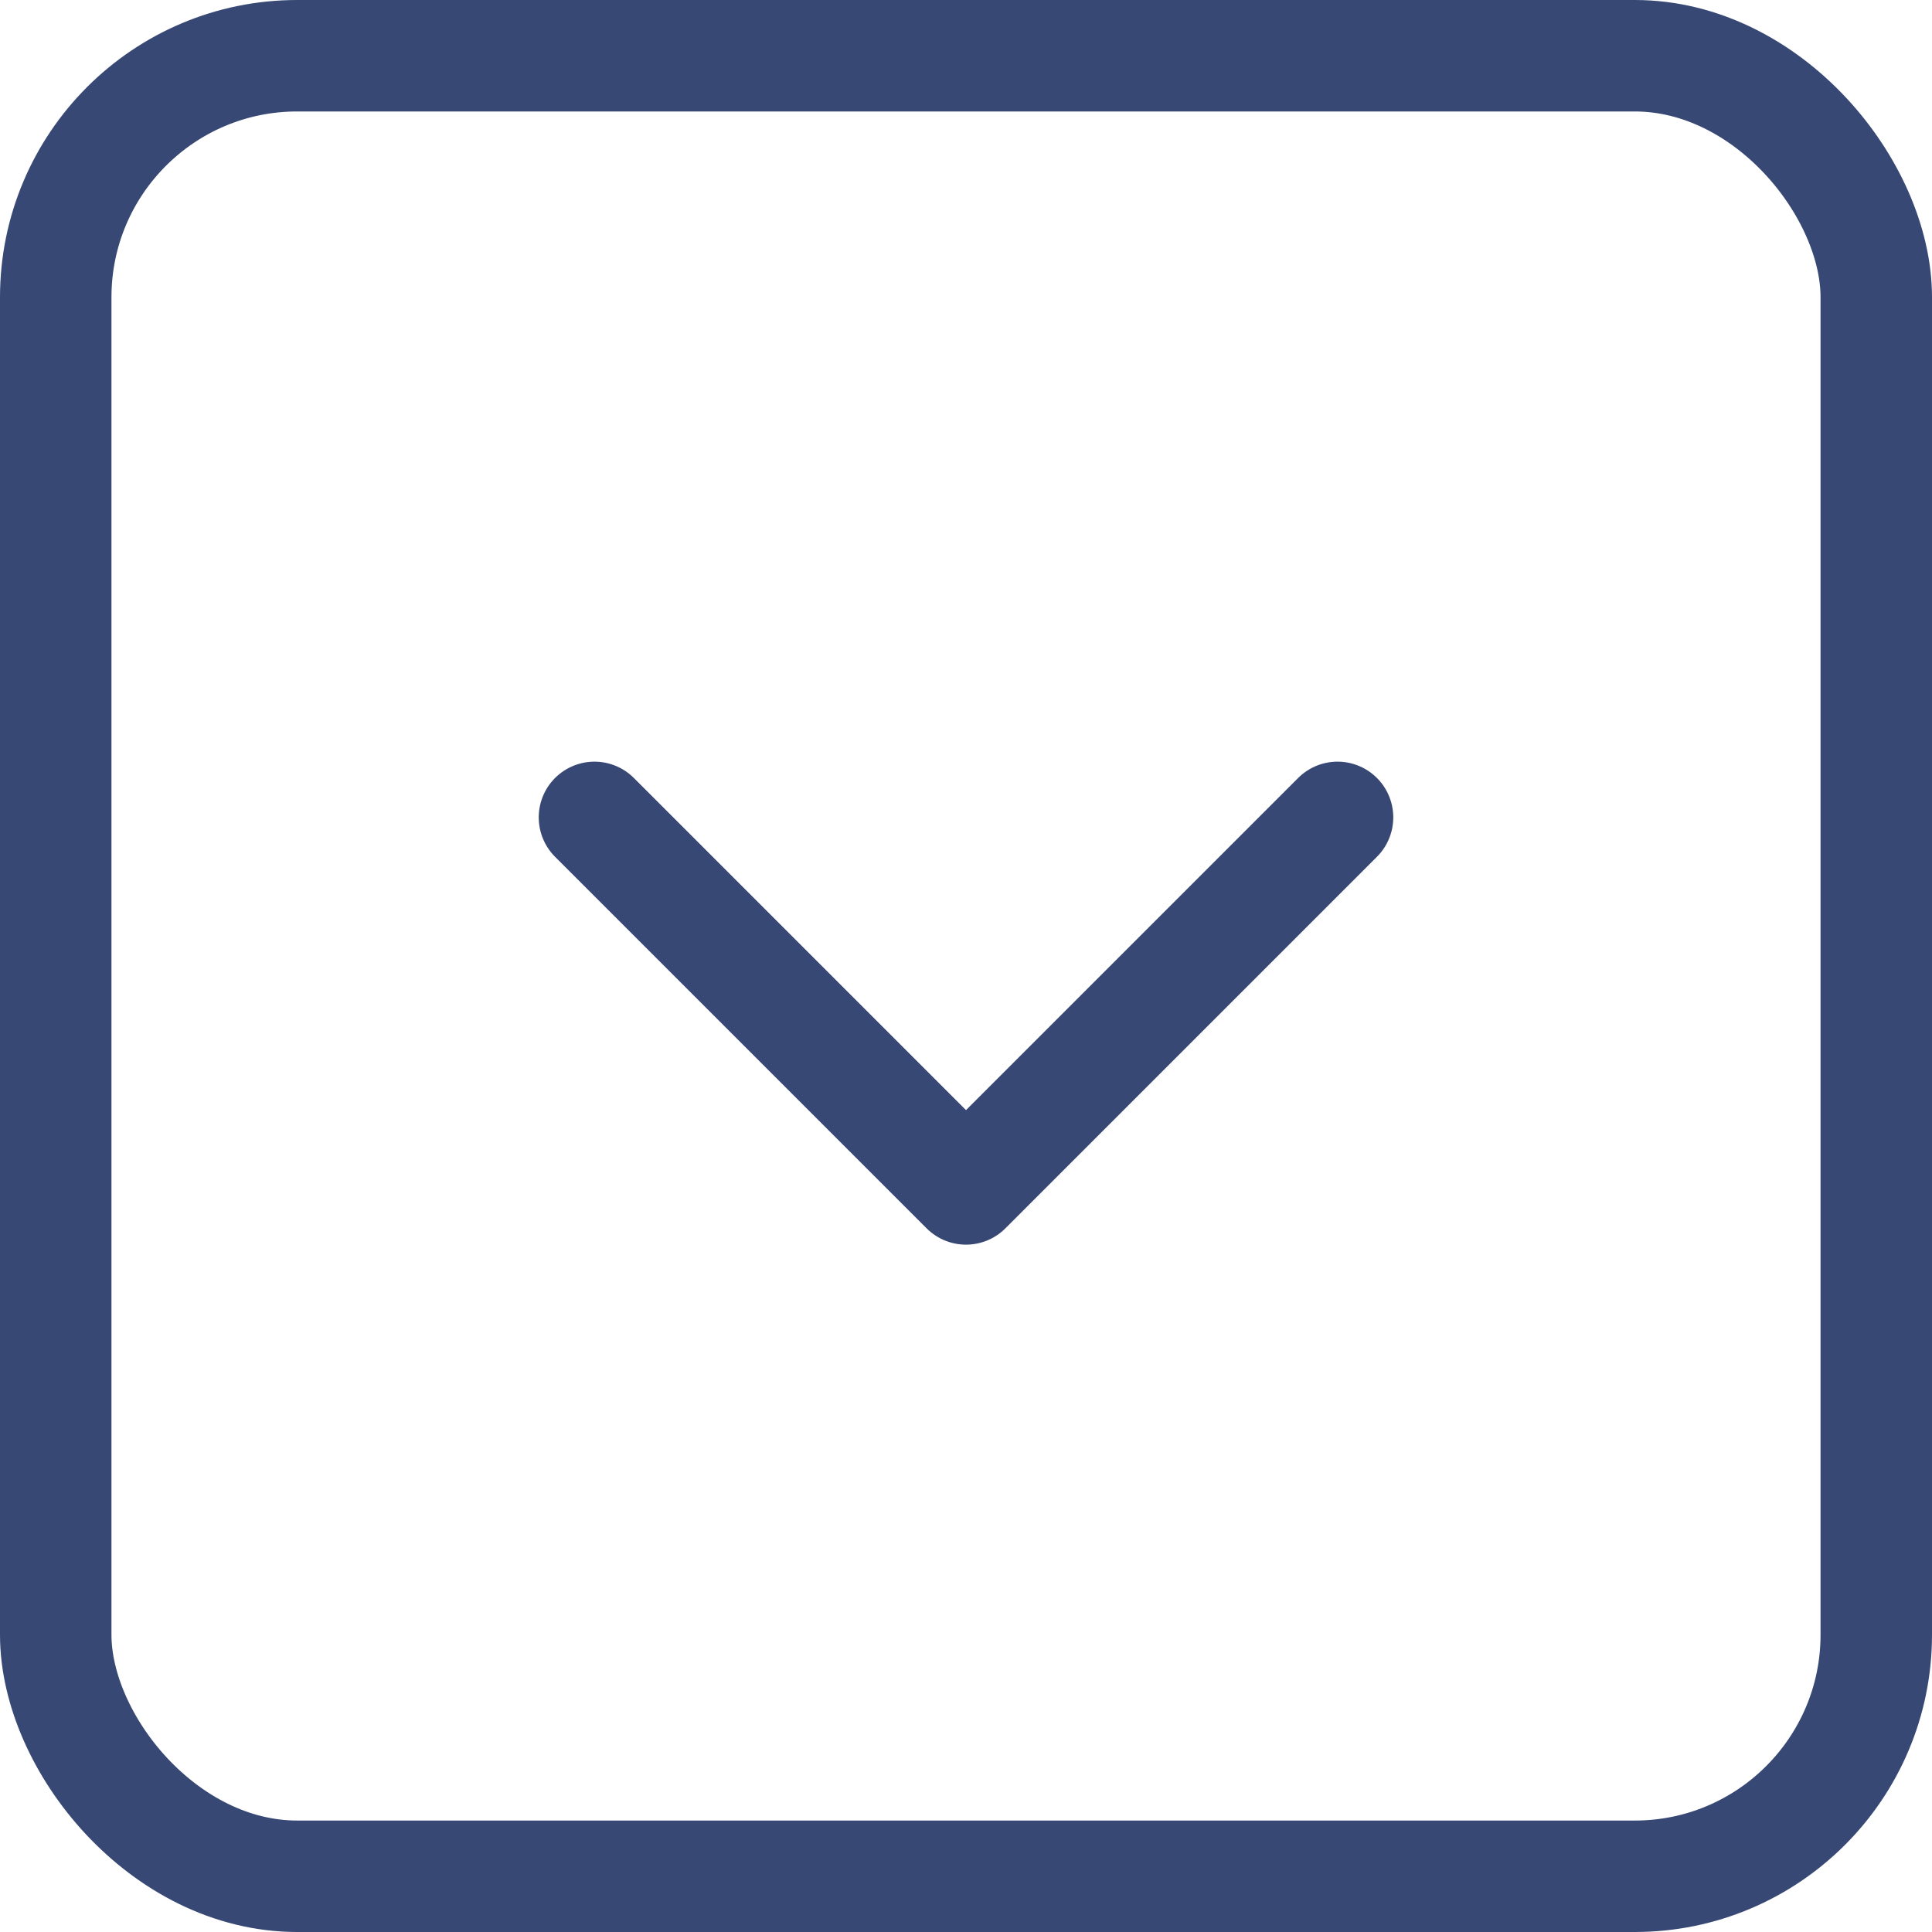 <svg width="26" height="26" viewBox="0 0 26 26" fill="none" xmlns="http://www.w3.org/2000/svg">
<rect x="0.75" y="0.75" width="24.5" height="24.5" rx="3.25" stroke="#384874" stroke-width="1.5"/>
<path d="M8 11L13 16L18 11" stroke="#384874" stroke-width="1.5" stroke-linecap="round" stroke-linejoin="round"/>
</svg>
